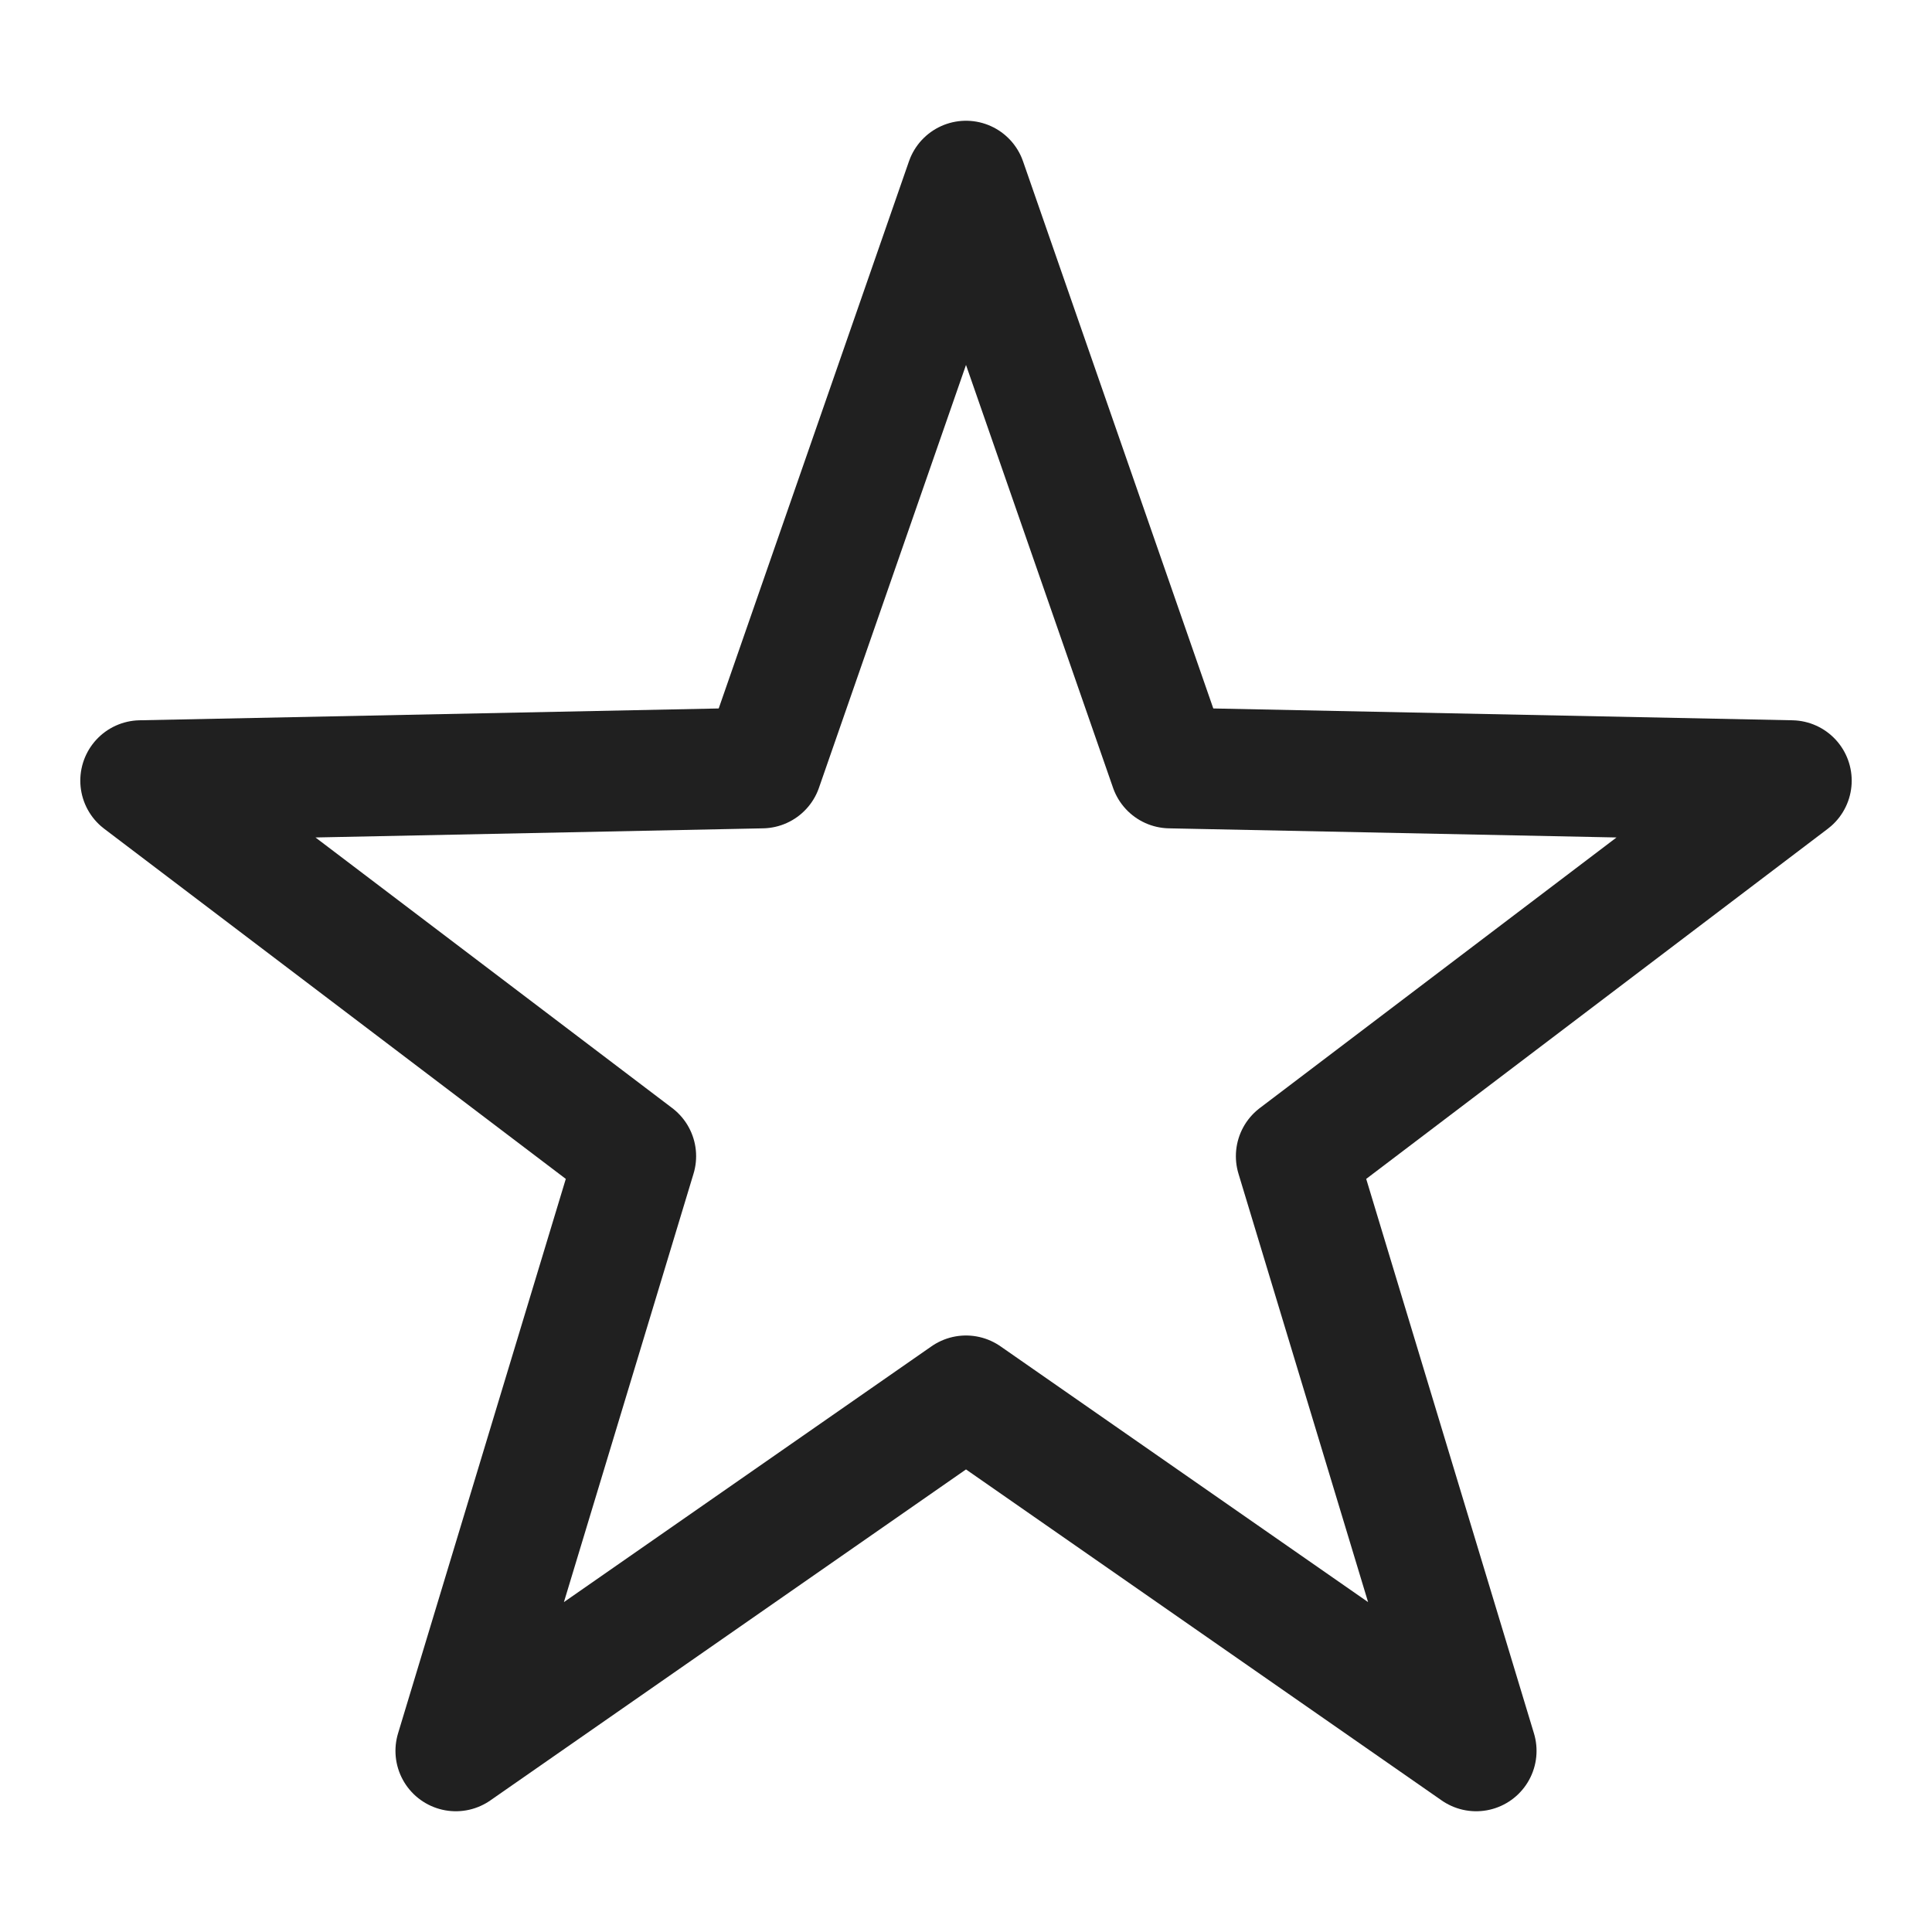 <svg xmlns="http://www.w3.org/2000/svg" viewBox="0 0 32 32"><defs><style>.a{fill:none;stroke:#202020;stroke-linecap:round;stroke-linejoin:round;stroke-width:2px;}</style></defs><polygon class="a" points="16 23.12 7.55 29 10.53 19.15 2.33 12.93 12.62 12.72 16 3 19.38 12.72 29.67 12.93 21.47 19.15 24.45 29 16 23.12"/></svg>
